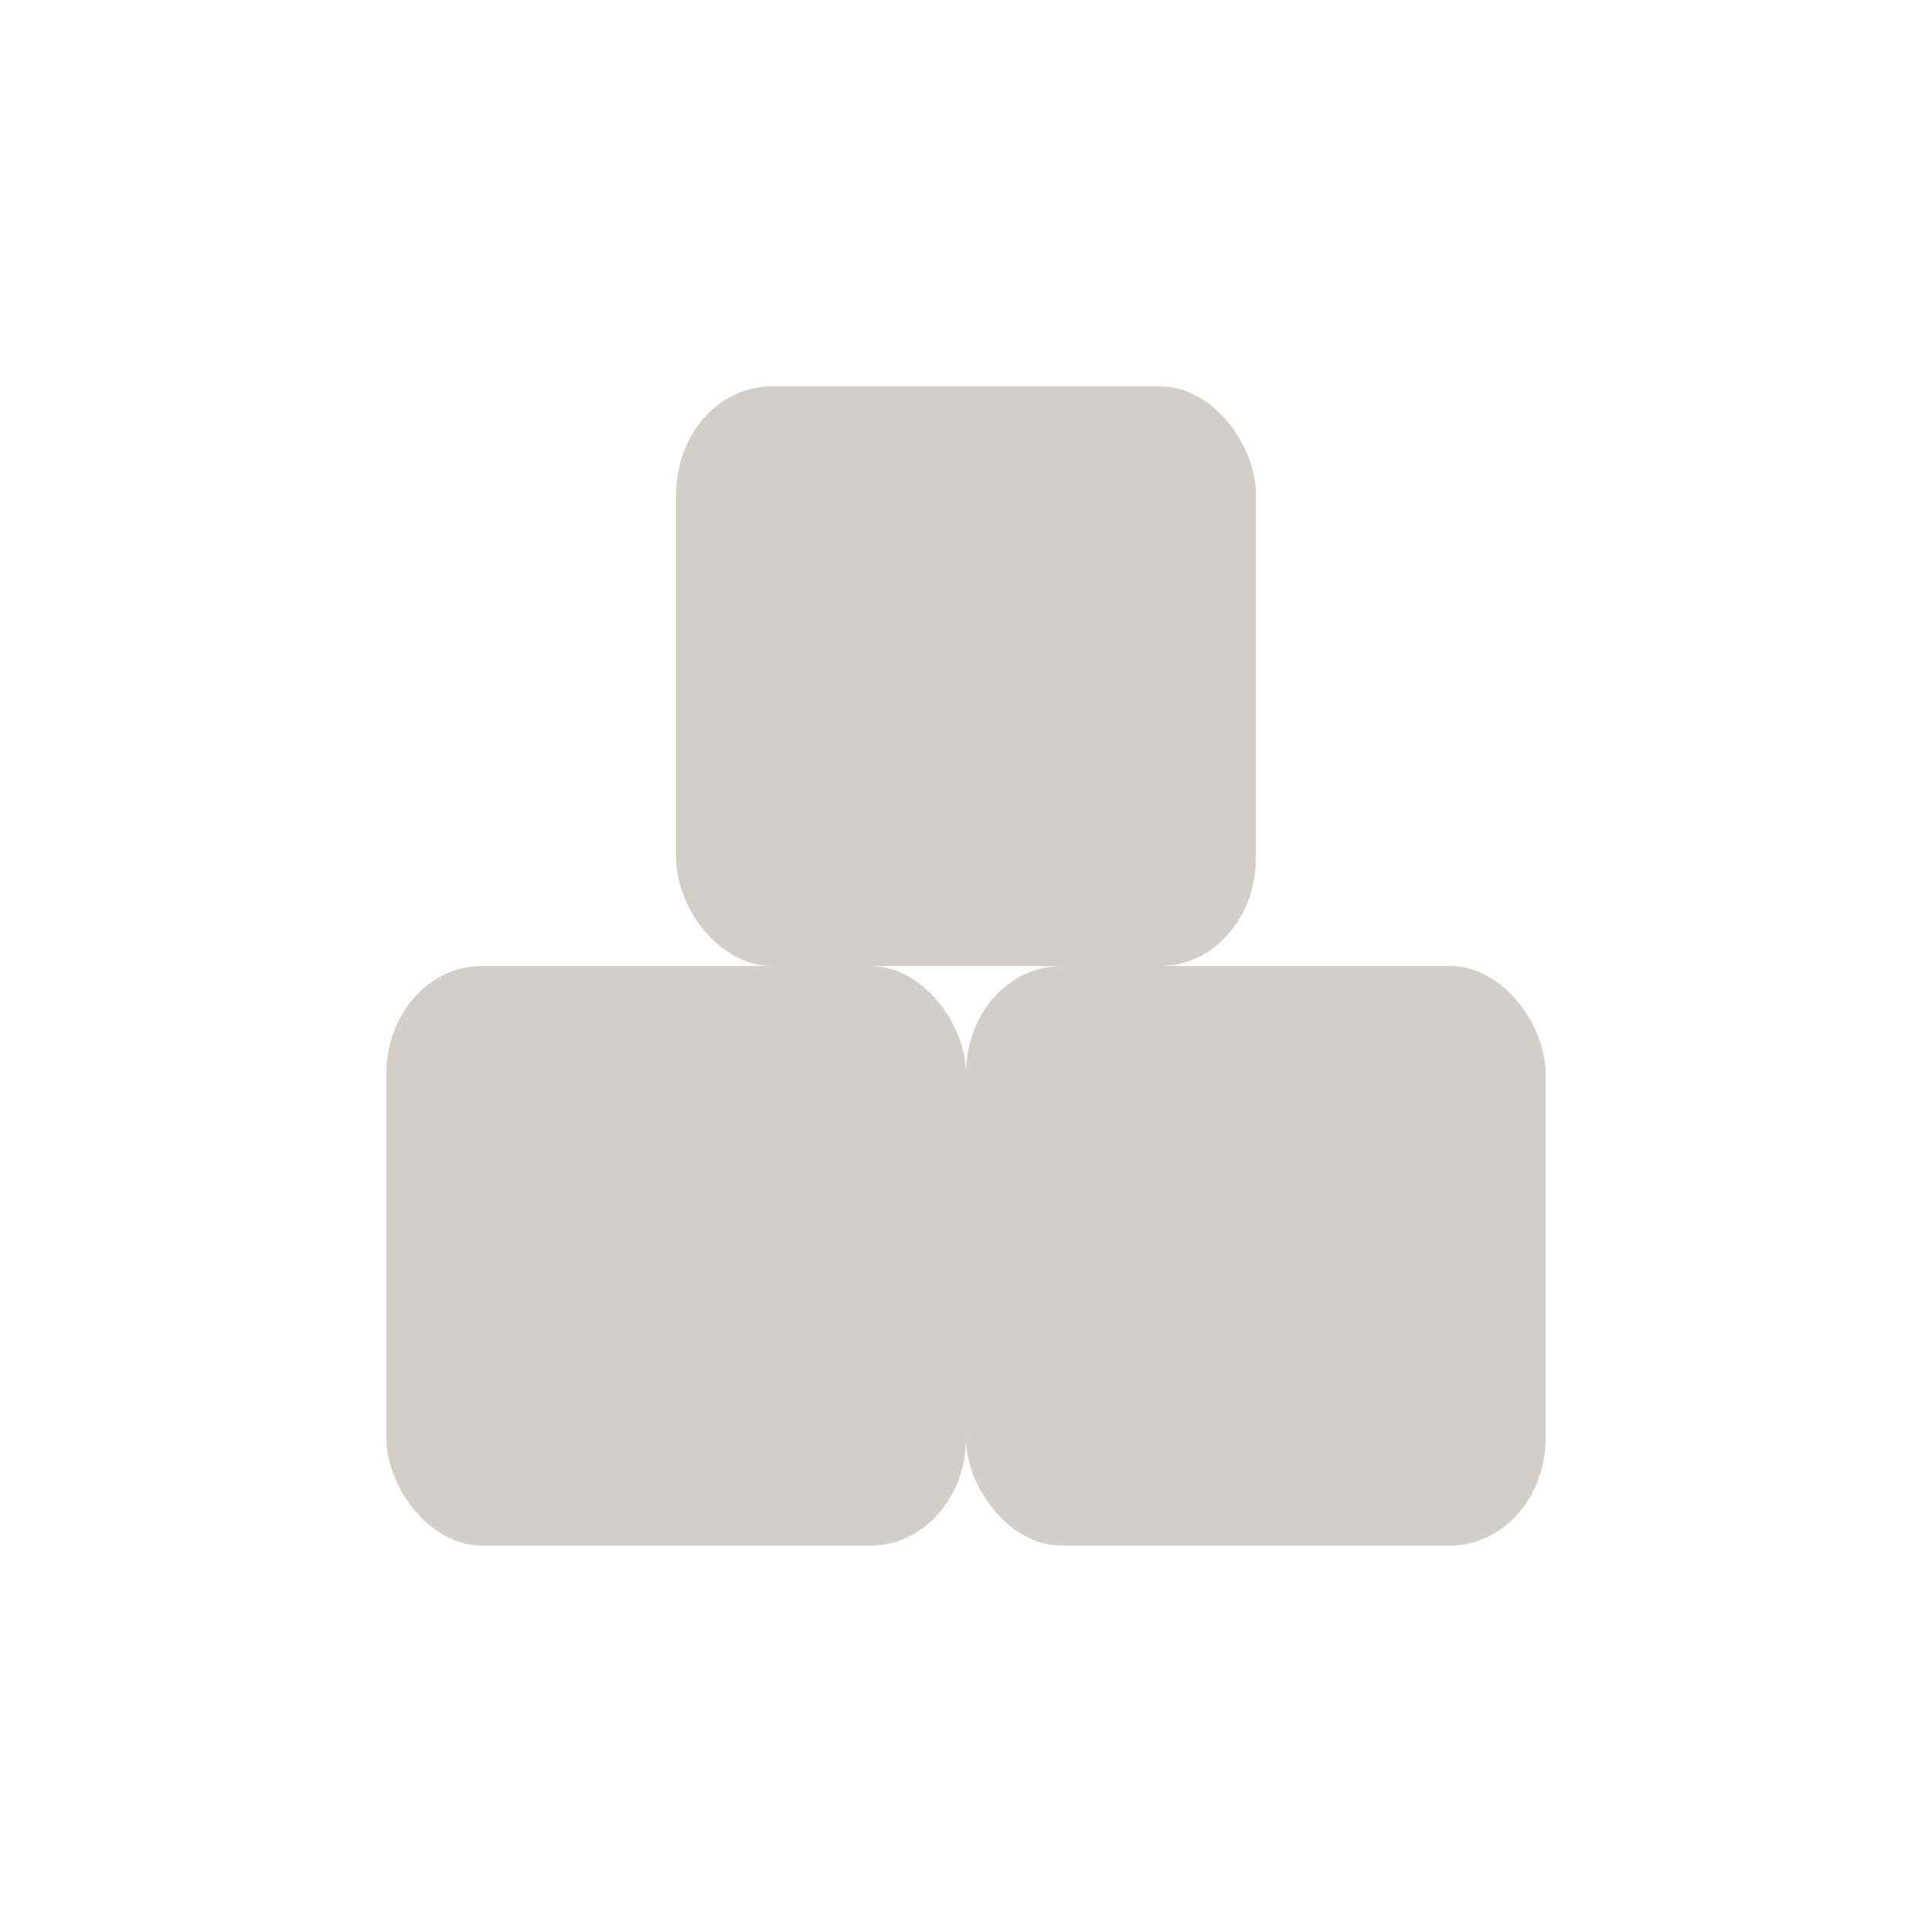 <?xml version="1.0" encoding="UTF-8" standalone="no"?>
<svg
   height="16"
   width="16"
   version="1.1"
   id="svg11"
   sodipodi:docname="blockdevice.svg"
   inkscape:version="1.2.1 (9c6d41e410, 2022-07-14, custom)"
   xmlns:inkscape="http://www.inkscape.org/namespaces/inkscape"
   xmlns:sodipodi="http://sodipodi.sourceforge.net/DTD/sodipodi-0.dtd"
   xmlns="http://www.w3.org/2000/svg"
   xmlns:svg="http://www.w3.org/2000/svg">
  <sodipodi:namedview
     id="namedview13"
     pagecolor="#ffffff"
     bordercolor="#000000"
     borderopacity="0.25"
     inkscape:showpageshadow="2"
     inkscape:pageopacity="0.0"
     inkscape:pagecheckerboard="0"
     inkscape:deskcolor="#d1d1d1"
     showgrid="false"
     inkscape:zoom="19.666407"
     inkscape:cx="-7.2204342"
     inkscape:cy="10.550987"
     inkscape:window-width="1920"
     inkscape:window-height="1057"
     inkscape:window-x="0"
     inkscape:window-y="0"
     inkscape:window-maximized="1"
     inkscape:current-layer="svg11" />
  <defs
     id="defs3">
    <style
       id="current-color-scheme"
       type="text/css">
   .ColorScheme-Text { color:#d2cfca; } .ColorScheme-Highlight { color:#4285f4; } .ColorScheme-NeutralText { color:#ff9800; } .ColorScheme-PositiveText { color:#4caf50; } .ColorScheme-NegativeText { color:#f44336; }
  </style>
  </defs>
  <rect
     style="fill:currentColor;stroke-width:0.6"
     class="ColorScheme-Text"
     rx="0.79"
     ry="0.889"
     height="4.8"
     width="4.8"
     y="8"
     x="3.2"
     id="rect5" />
  <rect
     style="fill:currentColor;stroke-width:0.6"
     class="ColorScheme-Text"
     rx="0.79"
     ry="0.889"
     height="4.8"
     width="4.8"
     y="8"
     x="8"
     id="rect7" />
  <rect
     style="fill:currentColor;stroke-width:0.6"
     class="ColorScheme-Text"
     rx="0.79"
     ry="0.889"
     height="4.8"
     width="4.8"
     y="3.2"
     x="5.6"
     id="rect9" />
</svg>
